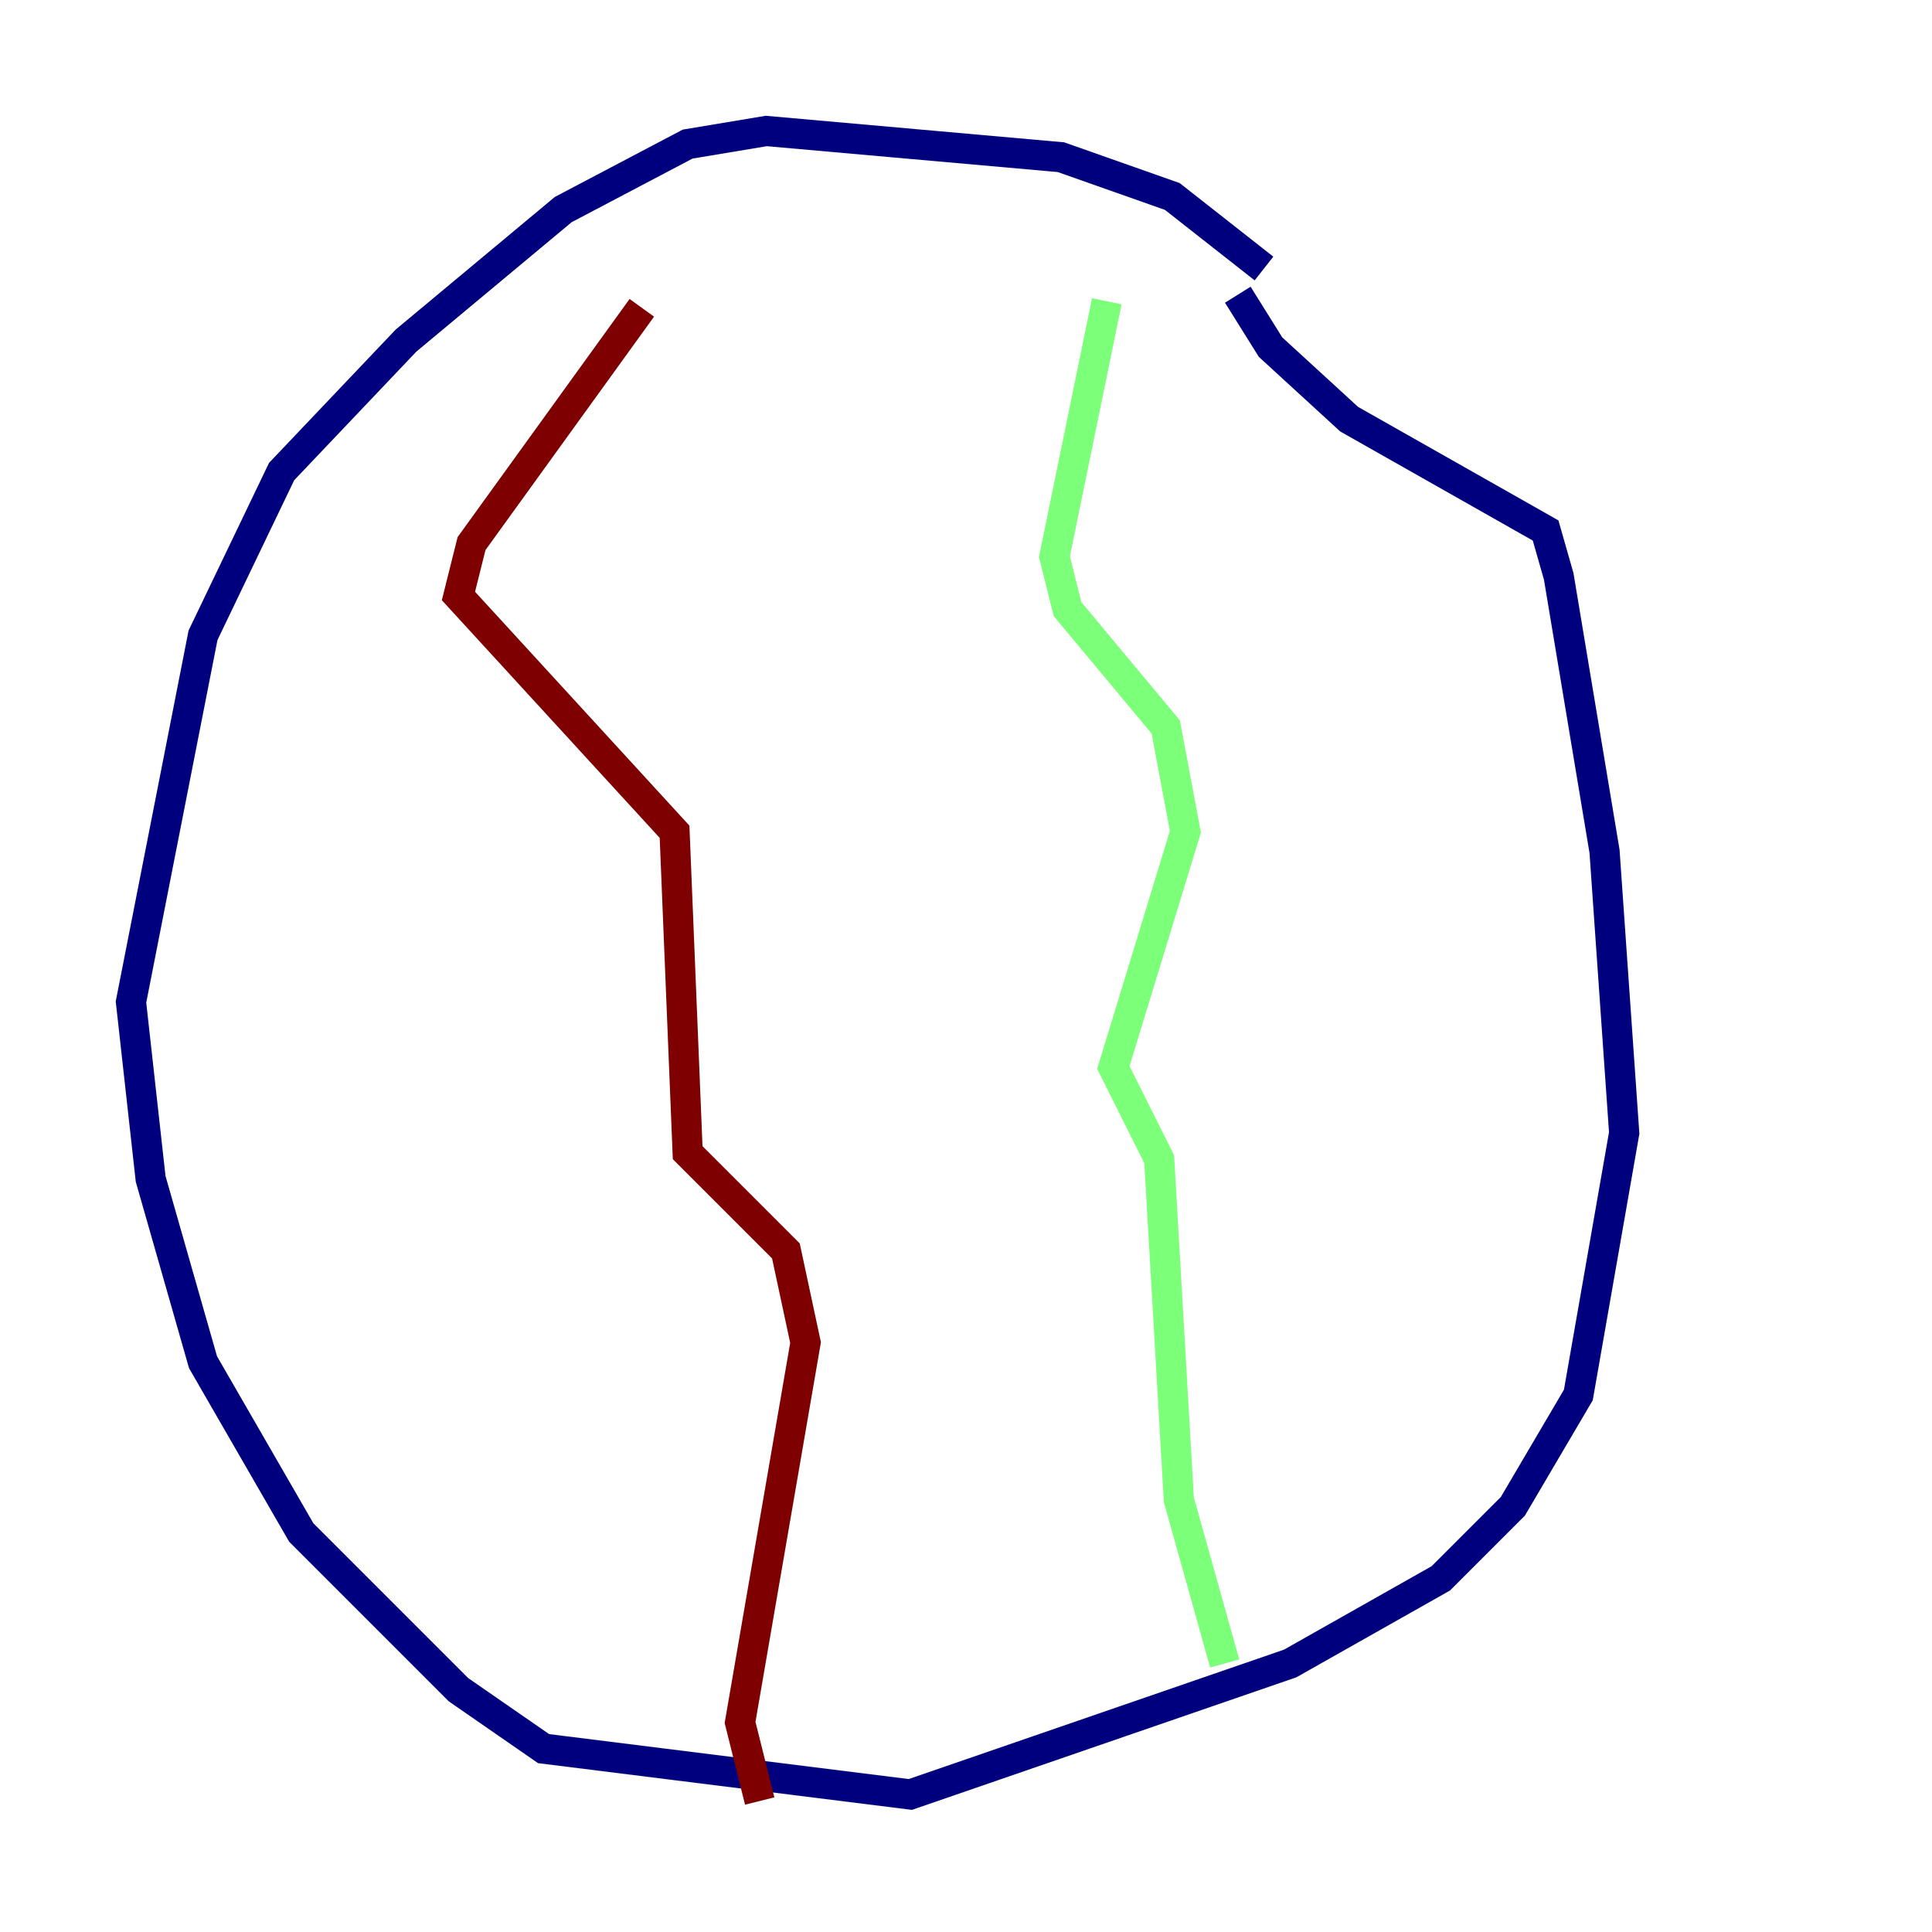 <?xml version="1.0" encoding="utf-8" ?>
<svg baseProfile="tiny" height="128" version="1.2" viewBox="0,0,128,128" width="128" xmlns="http://www.w3.org/2000/svg" xmlns:ev="http://www.w3.org/2001/xml-events" xmlns:xlink="http://www.w3.org/1999/xlink"><defs /><polyline fill="none" points="83.742,17.79 77.668,13.017 70.291,10.414 50.766,8.678 45.559,9.546 37.315,13.885 26.902,22.563 18.658,31.241 13.451,42.088 8.678,66.386 9.98,78.102 13.451,90.251 19.959,101.532 30.373,111.946 36.014,115.851 60.312,118.888 85.478,110.21 95.458,104.57 100.231,99.797 104.57,92.42 107.607,75.064 106.305,56.407 103.268,38.183 102.4,35.146 89.383,27.77 84.176,22.997 82.007,19.525" stroke="#00007f" stroke-width="2" /><polyline fill="none" points="73.329,19.959 69.858,36.881 70.725,40.352 77.234,48.163 78.536,55.105 73.763,70.725 76.8,76.8 78.102,99.363 81.139,110.21" stroke="#7cff79" stroke-width="2" /><polyline fill="none" points="42.522,20.393 31.241,36.014 30.373,39.485 44.691,55.105 45.559,76.366 52.068,82.875 53.37,88.949 49.031,114.115 50.332,119.322" stroke="#7f0000" stroke-width="2" /></svg>